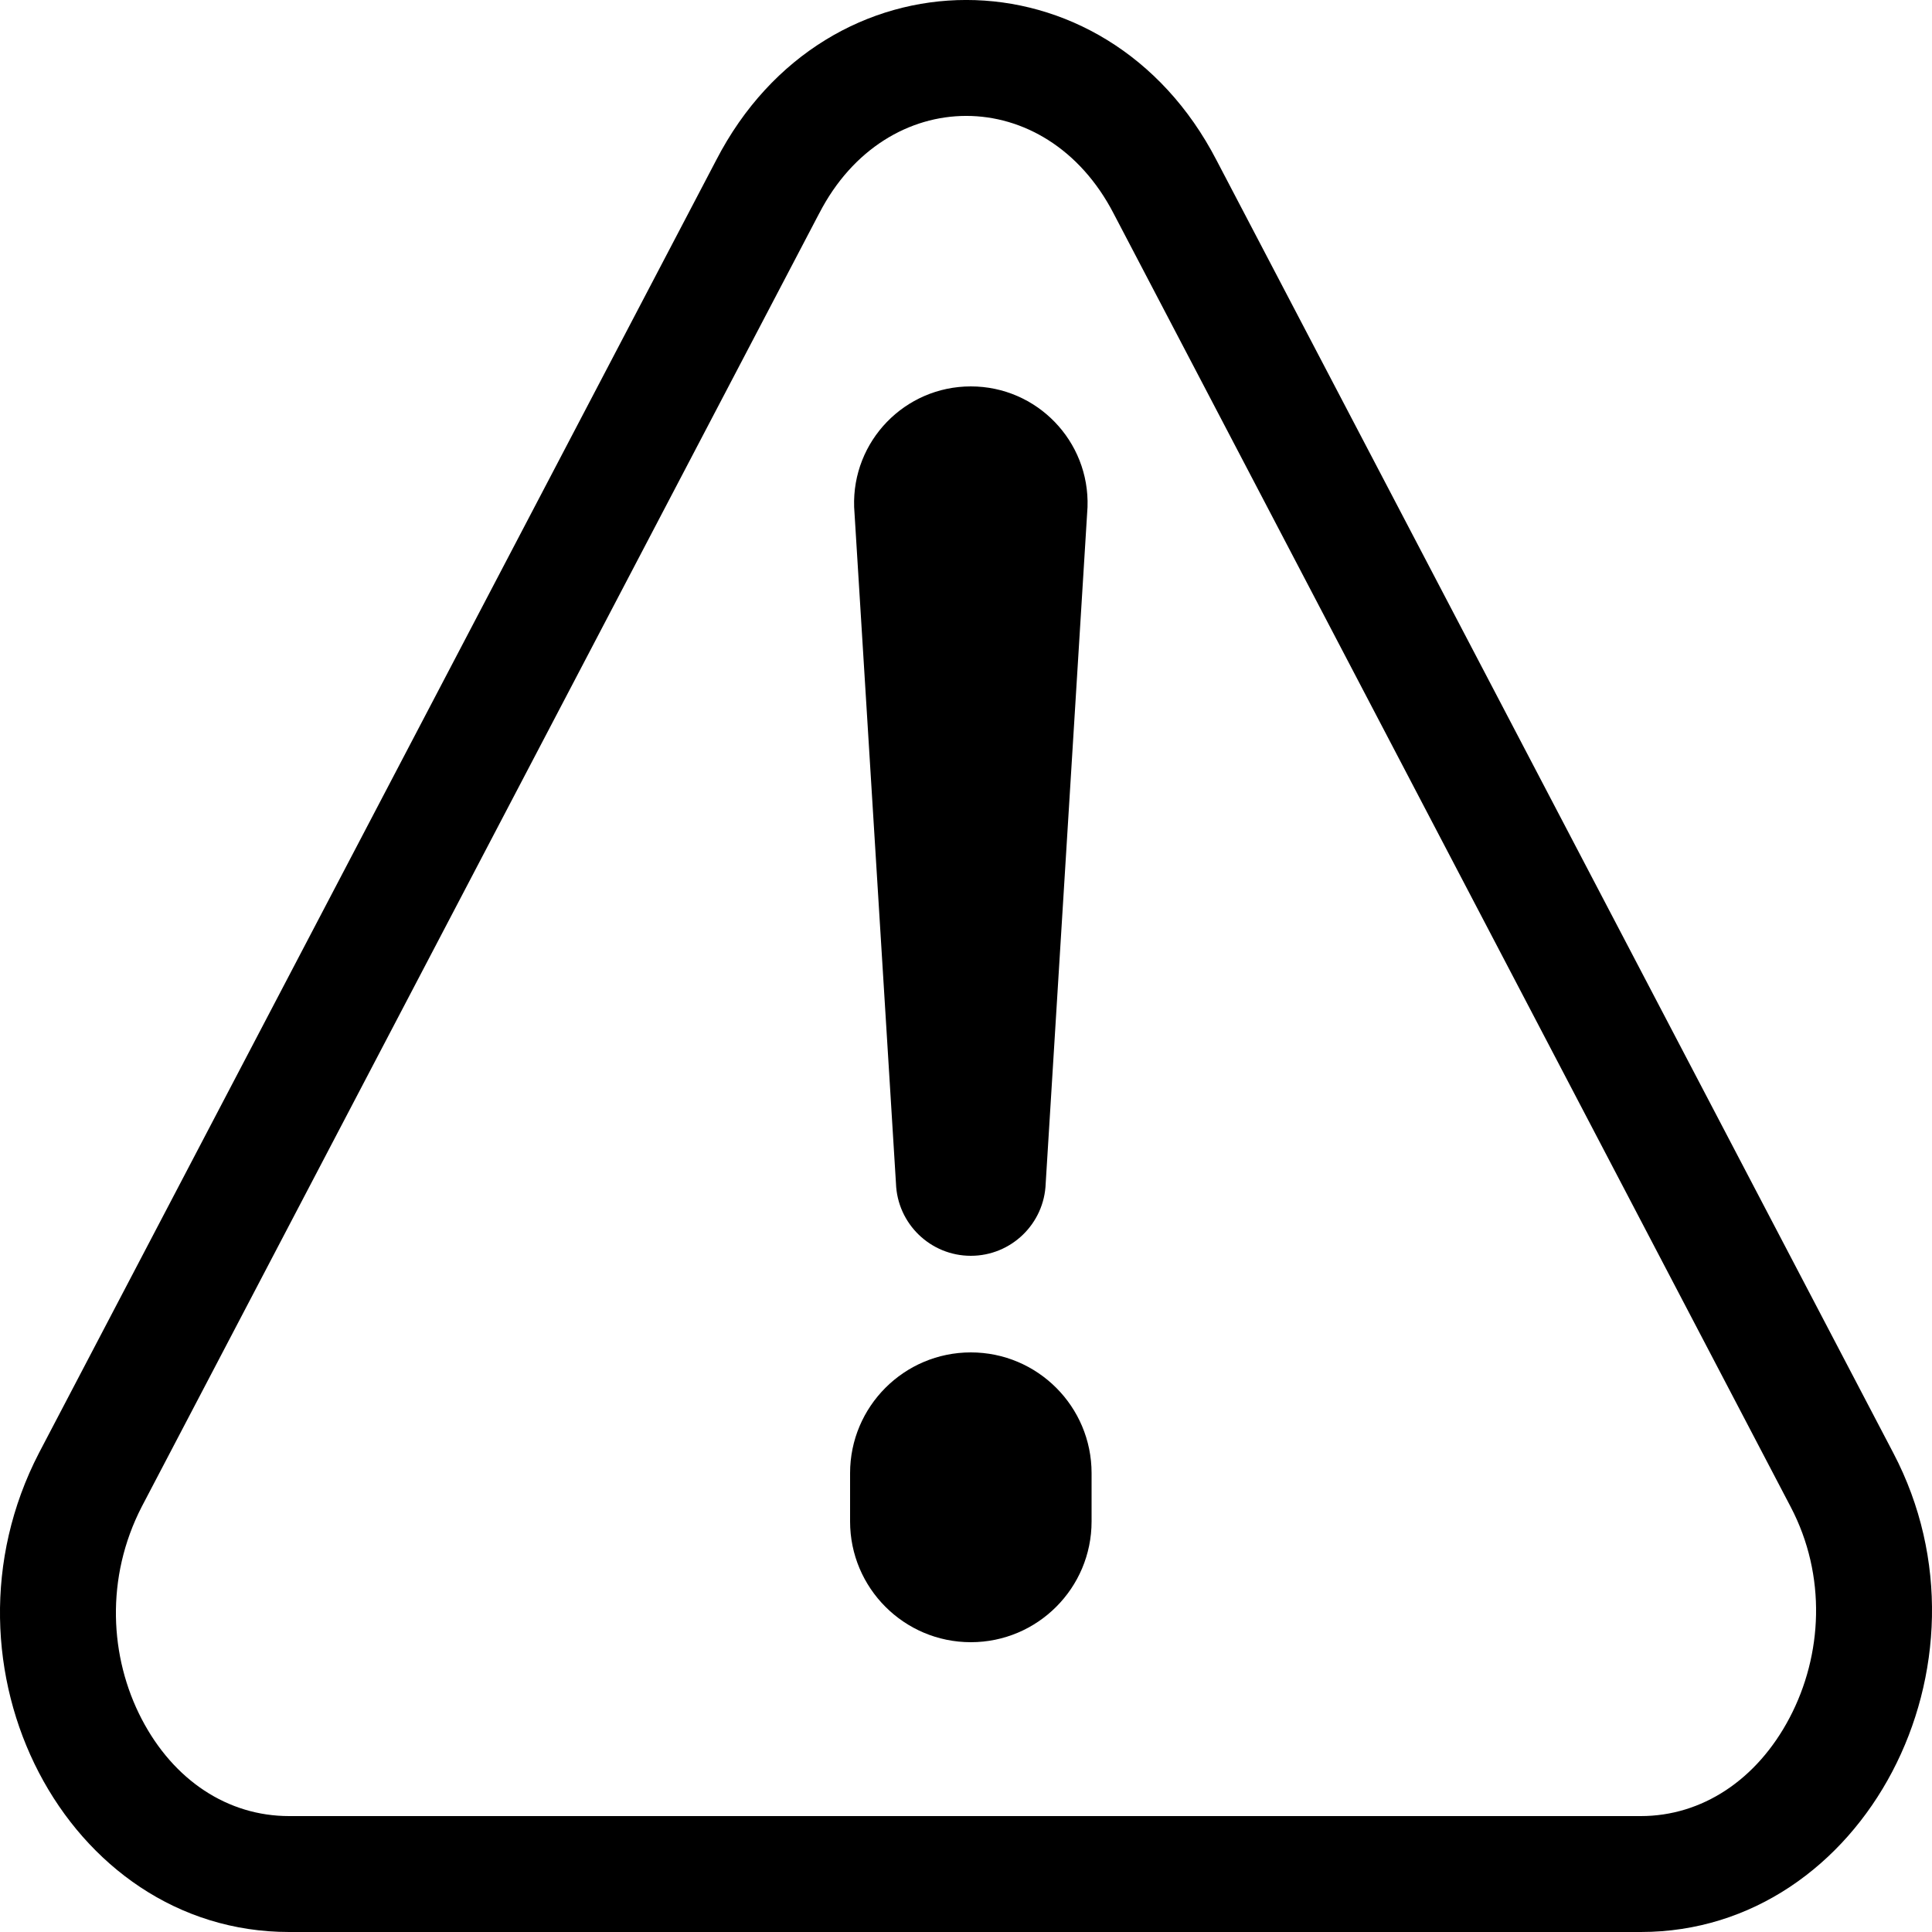<svg width="20" height="20" viewBox="0 0 20 20" fill="none" xmlns="http://www.w3.org/2000/svg">
<path d="M10.05 13C9.632 13 9.289 12.668 9.275 12.25L8.842 5.249C8.819 4.566 9.366 4 10.05 4C10.733 4 11.281 4.566 11.258 5.249L10.825 12.25C10.811 12.668 10.468 13 10.05 13Z" fill="currentColor"/>
<path d="M10.05 17C9.36 17 8.8 16.44 8.8 15.75V15.25C8.8 14.56 9.36 14 10.05 14C10.74 14 11.3 14.56 11.3 15.25V15.75C11.3 16.44 10.74 17 10.05 17Z" fill="currentColor"/>
<path fill-rule="evenodd" clip-rule="evenodd" d="M7.414 1.658L0.403 15.042C-0.741 17.253 0.683 20 2.993 20H16.986C19.296 20 20.745 17.226 19.6 15.042L12.593 1.658C11.449 -0.553 8.555 -0.553 7.414 1.658ZM11.528 2.21L18.537 15.599C18.911 16.312 18.867 17.134 18.526 17.782C18.187 18.427 17.617 18.8 16.986 18.8H2.993C2.358 18.8 1.798 18.431 1.467 17.796C1.134 17.157 1.088 16.332 1.468 15.596L1.469 15.594L8.477 2.215L8.481 2.208C9.173 0.865 10.83 0.862 11.528 2.21Z" fill="currentColor"/>
</svg>
